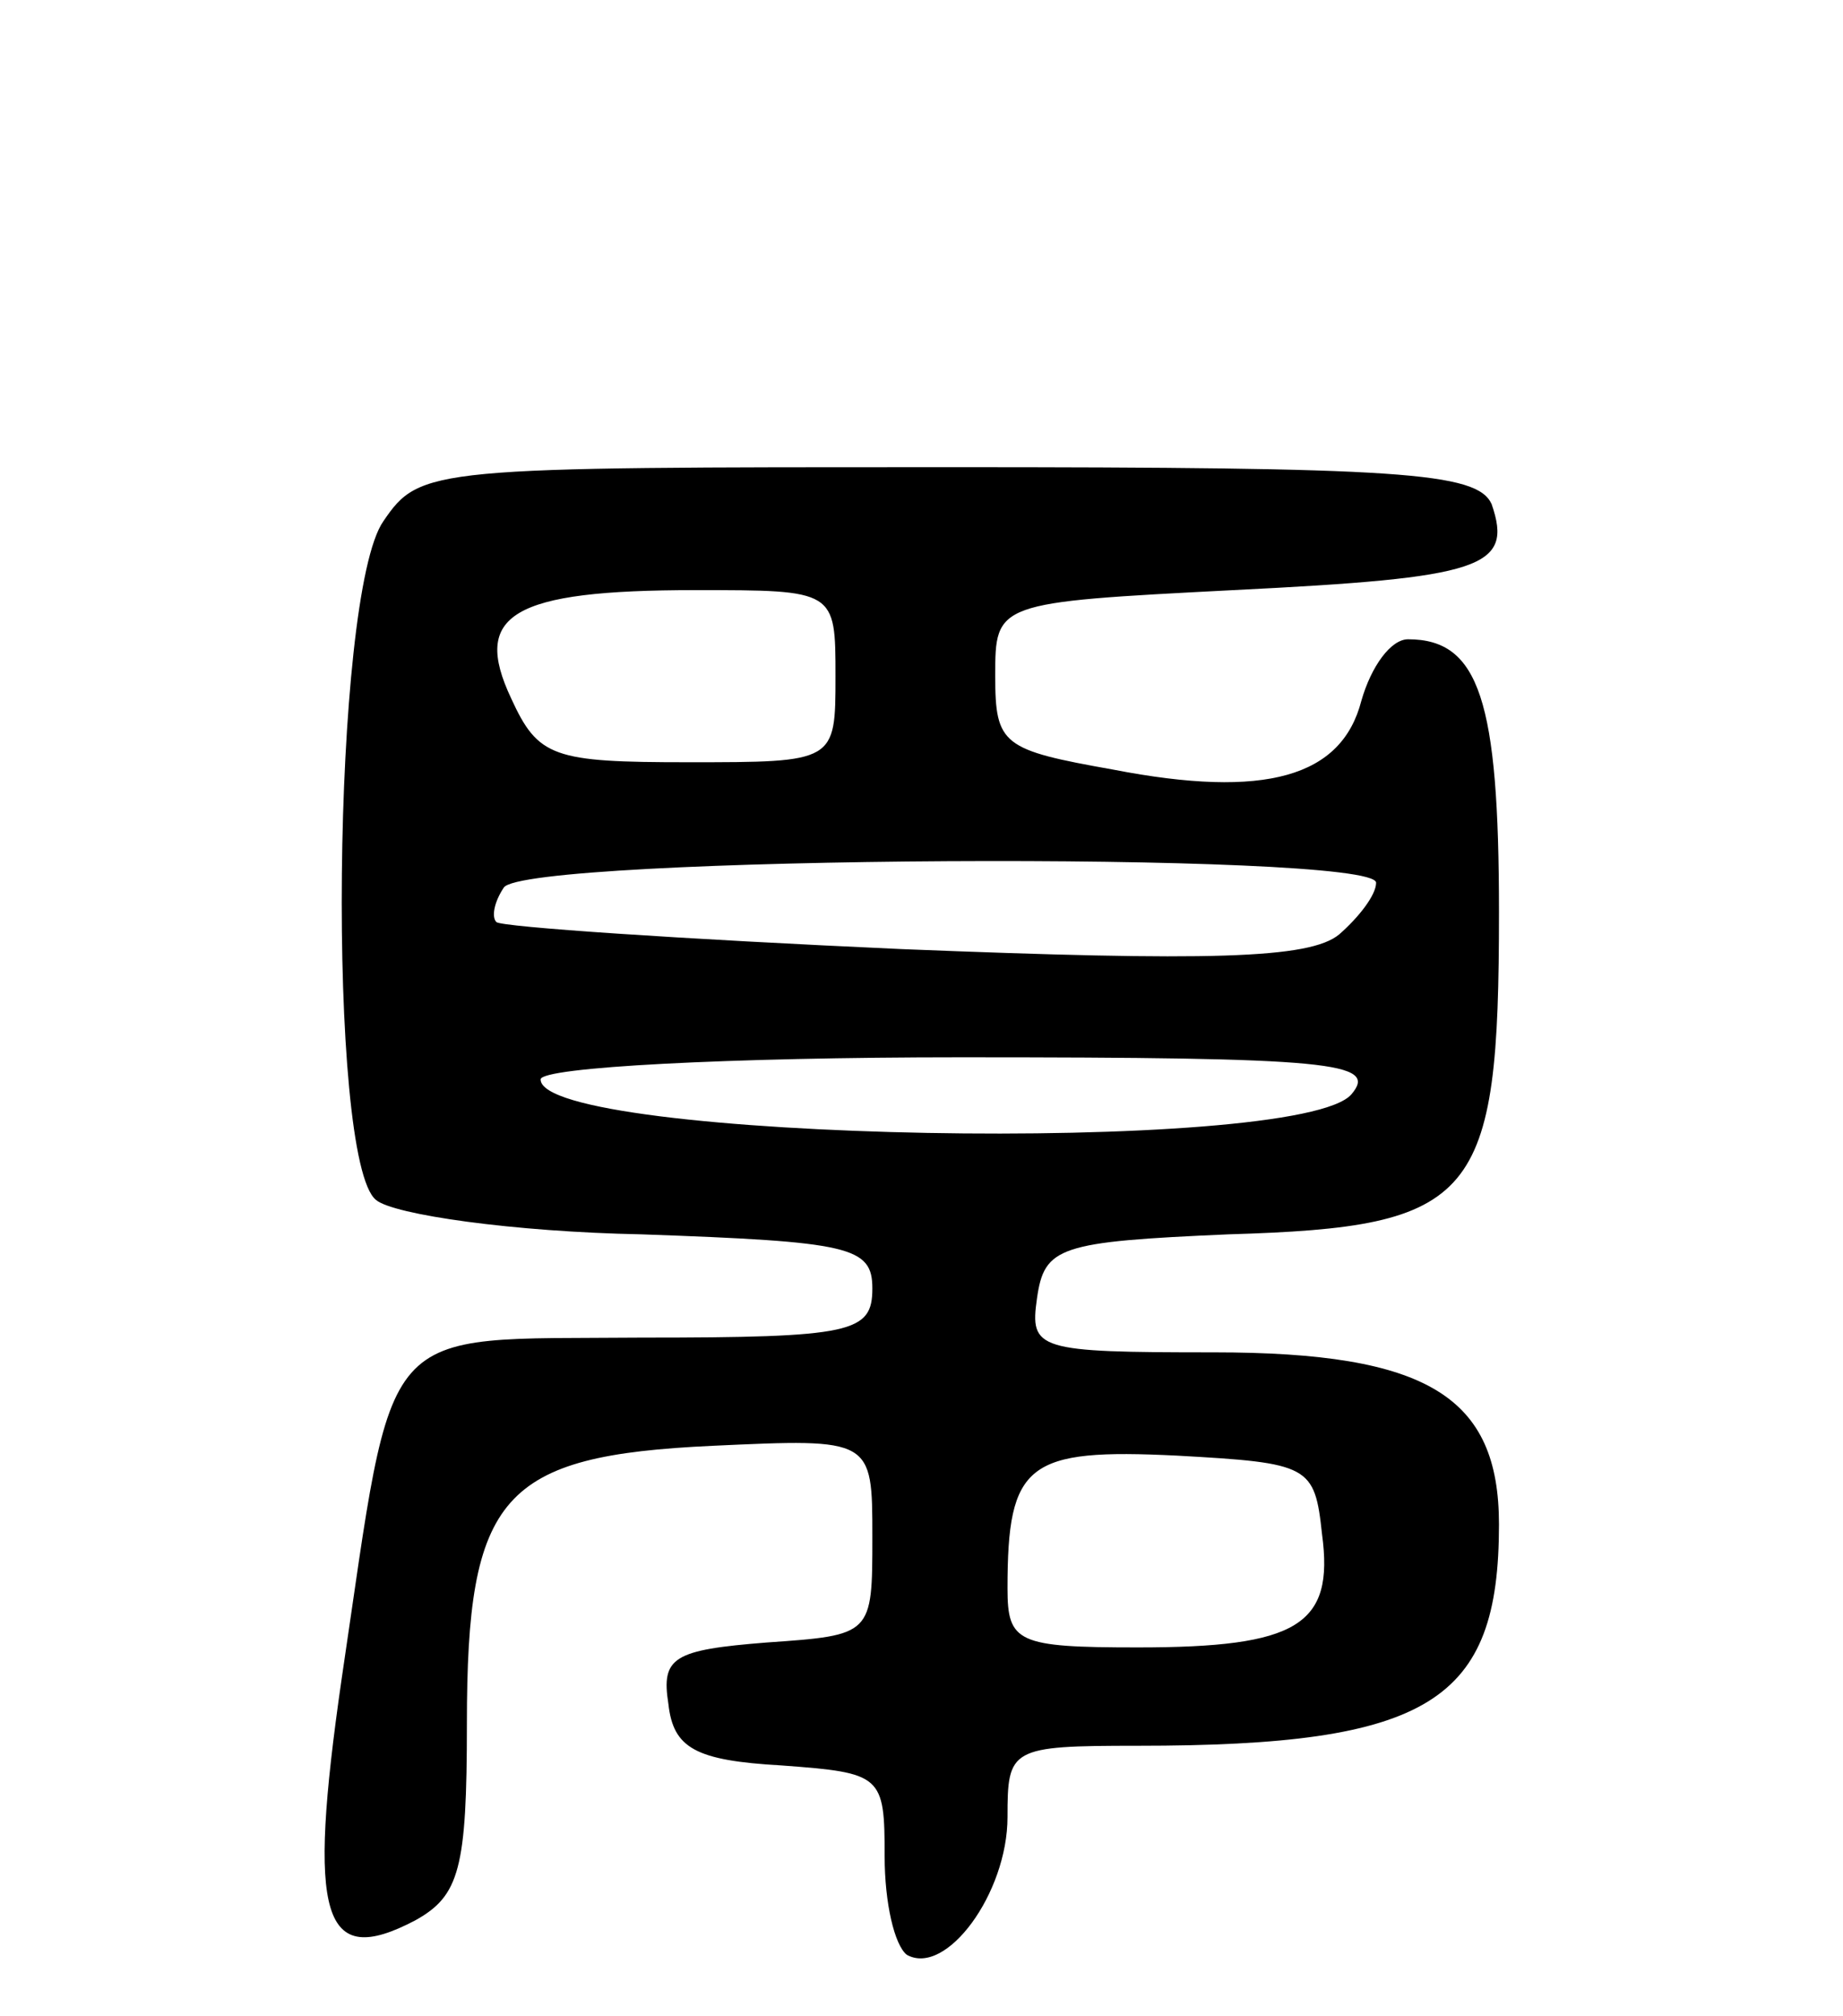 <svg version="1.0" xmlns="http://www.w3.org/2000/svg"
 width="75pt" height="82pt" viewBox="0 0 75 82"
 preserveAspectRatio="xMidYMid meet">
<g transform="translate(0,82) scale(0.1,-0.1)"
fill="#000000" stroke="none">
<path d="M156 608 c-21 -30 -23 -260 -3 -276 7 -6 56 -13 108 -14 85 -3 94 -5
94 -22 0 -18 -8 -20 -94 -20 -109 -1 -100 9 -122 -139 -14 -97 -8 -118 30 -98
18 10 21 21 21 80 0 93 14 109 100 113 65 3 65 3 65 -37 0 -40 0 -40 -43 -43
-38 -3 -43 -6 -40 -25 2 -18 11 -23 46 -25 41 -3 42 -4 42 -37 0 -19 4 -36 9
-40 16 -9 41 25 41 56 0 28 1 29 53 29 119 0 147 18 147 90 0 52 -29 70 -116
70 -72 0 -75 1 -72 22 3 21 9 23 78 26 101 3 110 14 110 131 0 86 -8 111 -37
111 -7 0 -15 -11 -19 -25 -8 -31 -39 -40 -101 -28 -45 8 -48 10 -48 38 0 30 0
30 97 35 101 5 114 9 105 35 -6 13 -37 15 -221 15 -211 0 -215 0 -230 -22z
m184 -63 c0 -35 0 -35 -60 -35 -55 0 -61 2 -72 26 -16 34 0 44 75 44 57 0 57
0 57 -35z m220 -84 c0 -5 -7 -14 -15 -21 -12 -10 -53 -11 -178 -6 -89 4 -163
9 -165 11 -2 2 -1 8 3 14 8 13 355 15 355 2z m-10 -86 c-21 -25 -330 -19 -330
6 0 5 77 9 171 9 151 0 170 -2 159 -15z m-12 -179 c5 -37 -10 -46 -75 -46 -49
0 -53 2 -53 24 0 51 8 57 69 54 54 -3 56 -4 59 -32z"/>
</g>
</svg>

